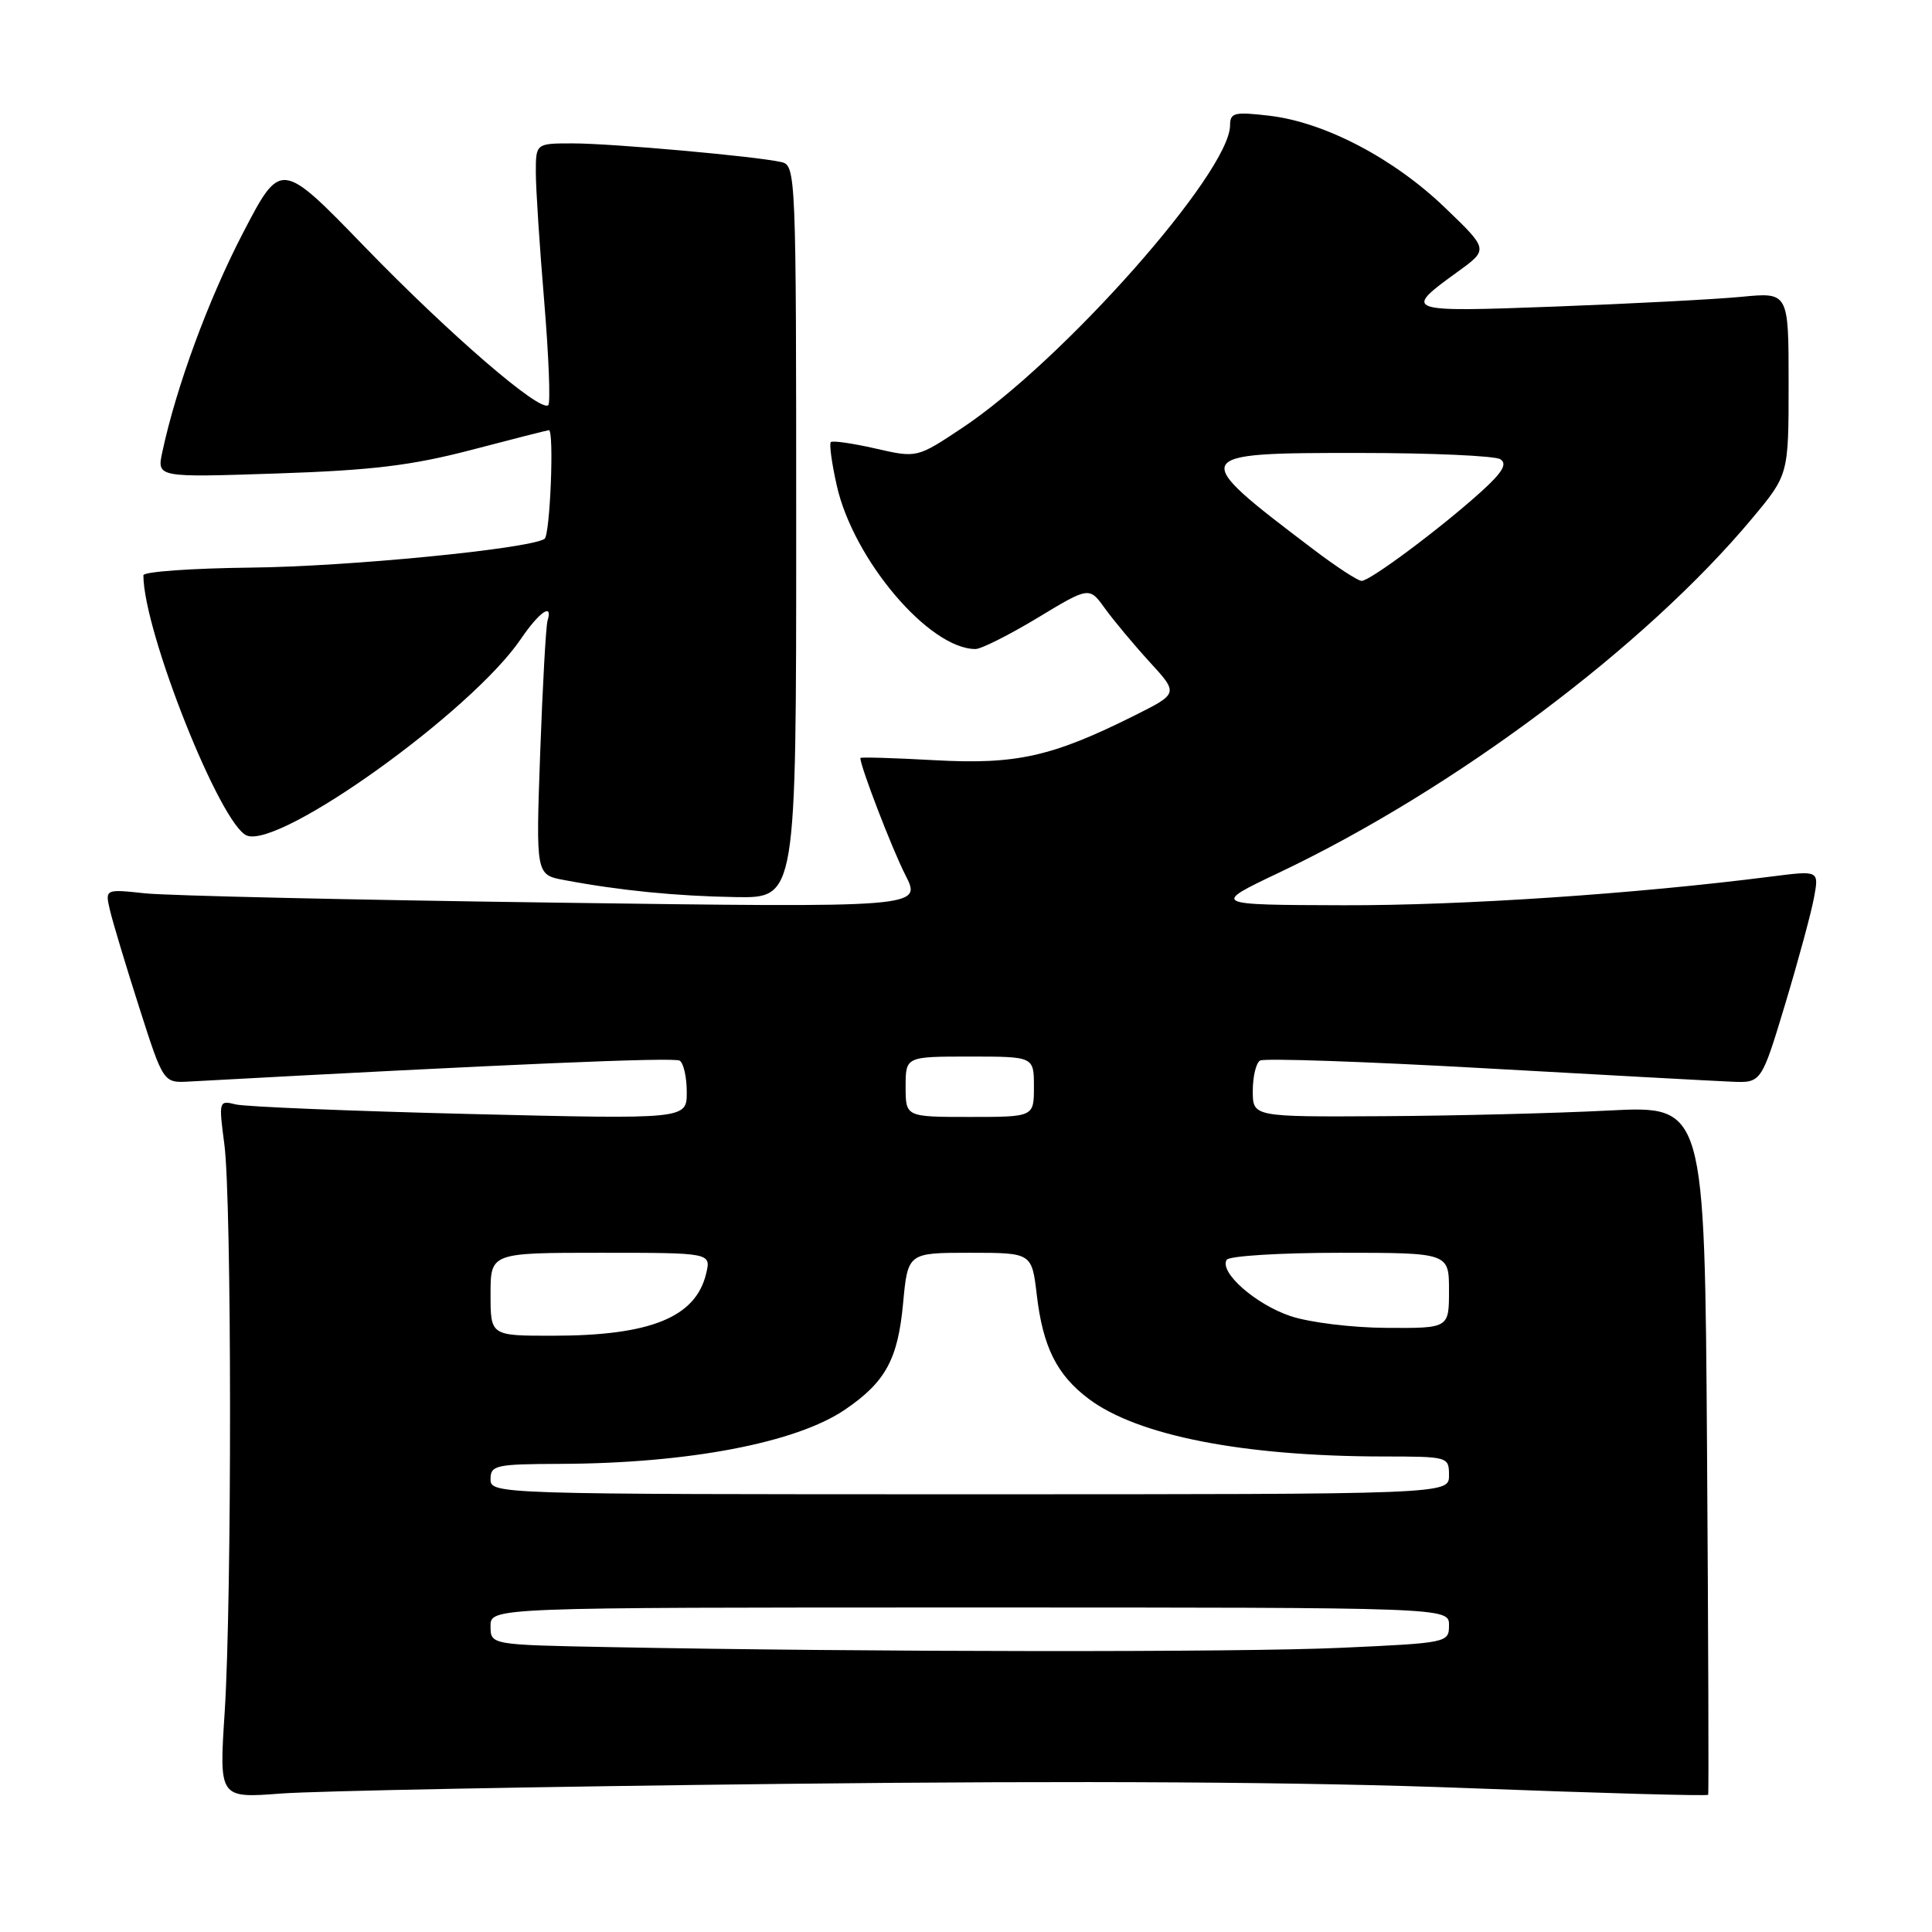 <?xml version="1.0" encoding="UTF-8" standalone="no"?>
<!DOCTYPE svg PUBLIC "-//W3C//DTD SVG 1.1//EN" "http://www.w3.org/Graphics/SVG/1.1/DTD/svg11.dtd" >
<svg xmlns="http://www.w3.org/2000/svg" xmlns:xlink="http://www.w3.org/1999/xlink" version="1.1" viewBox="0 0 256 256">
 <g >
 <path fill="currentColor"
d=" M 104.00 236.37 C 143.52 235.93 172.83 236.11 194.34 236.93 C 211.85 237.60 226.25 238.00 226.34 237.82 C 226.43 237.65 226.36 217.03 226.19 192.00 C 225.88 146.50 225.88 146.50 213.19 147.15 C 206.21 147.51 192.74 147.85 183.25 147.90 C 166.00 148.00 166.00 148.00 166.00 144.56 C 166.00 142.67 166.43 140.85 166.96 140.53 C 167.49 140.20 180.87 140.66 196.71 141.55 C 212.54 142.44 227.28 143.24 229.45 143.33 C 233.39 143.50 233.39 143.50 236.56 133.00 C 238.30 127.22 240.01 120.89 240.37 118.92 C 241.03 115.34 241.03 115.34 234.76 116.14 C 216.74 118.45 193.70 119.99 178.06 119.95 C 160.50 119.90 160.50 119.90 169.50 115.62 C 192.72 104.59 218.00 85.66 232.16 68.70 C 237.00 62.90 237.00 62.90 237.00 50.81 C 237.00 38.72 237.00 38.72 230.75 39.33 C 227.31 39.66 216.22 40.24 206.10 40.62 C 185.98 41.37 185.82 41.31 193.22 35.96 C 197.23 33.05 197.23 33.05 191.47 27.52 C 184.69 20.99 175.55 16.21 168.24 15.34 C 163.55 14.79 163.00 14.92 162.99 16.61 C 162.96 22.84 140.83 47.84 127.50 56.70 C 121.50 60.69 121.50 60.69 116.00 59.43 C 112.97 58.74 110.32 58.36 110.09 58.58 C 109.86 58.80 110.21 61.38 110.87 64.31 C 113.07 74.15 123.12 86.00 129.26 86.00 C 130.01 86.00 133.71 84.14 137.48 81.87 C 144.33 77.73 144.33 77.73 146.41 80.62 C 147.55 82.20 150.21 85.39 152.32 87.70 C 156.16 91.89 156.16 91.89 150.33 94.81 C 139.40 100.27 134.67 101.33 123.83 100.73 C 118.42 100.43 114.00 100.30 114.00 100.44 C 114.00 101.56 118.20 112.48 119.96 115.93 C 122.18 120.27 122.18 120.27 73.34 119.60 C 46.48 119.24 22.12 118.68 19.21 118.37 C 13.91 117.80 13.91 117.80 14.58 120.65 C 14.95 122.22 16.69 128.00 18.45 133.50 C 21.65 143.50 21.65 143.50 25.08 143.31 C 67.05 141.02 89.30 140.07 90.06 140.54 C 90.58 140.86 91.00 142.74 91.00 144.72 C 91.00 148.31 91.00 148.31 62.25 147.61 C 46.44 147.22 32.48 146.65 31.23 146.34 C 29.00 145.78 28.97 145.88 29.73 151.64 C 30.71 159.09 30.74 211.85 29.77 226.89 C 29.03 238.28 29.03 238.28 37.27 237.65 C 41.79 237.31 71.83 236.73 104.00 236.37 Z  M 105.50 70.46 C 105.50 22.73 105.47 21.90 103.50 21.47 C 100.07 20.70 81.03 19.00 75.89 19.00 C 71.00 19.00 71.00 19.00 71.00 22.86 C 71.00 24.98 71.50 32.66 72.11 39.92 C 72.71 47.18 72.96 53.37 72.65 53.68 C 71.62 54.71 59.58 44.32 48.33 32.71 C 37.21 21.23 37.21 21.23 32.20 30.86 C 27.62 39.67 23.35 51.26 21.51 59.89 C 20.78 63.27 20.78 63.27 36.64 62.74 C 49.29 62.32 54.52 61.69 62.48 59.61 C 67.96 58.17 72.58 57.00 72.73 57.00 C 73.45 57.00 72.89 70.95 72.15 71.41 C 69.99 72.74 46.08 75.08 33.25 75.21 C 25.41 75.30 19.00 75.75 19.00 76.23 C 19.00 83.64 29.24 109.39 32.72 110.72 C 37.16 112.43 62.50 94.25 69.00 84.69 C 71.46 81.07 73.31 79.80 72.55 82.25 C 72.34 82.94 71.90 90.79 71.58 99.70 C 71.00 115.91 71.00 115.91 74.75 116.61 C 82.12 118.00 89.62 118.74 97.50 118.87 C 105.50 119.00 105.50 119.00 105.50 70.46 Z  M 80.75 218.25 C 65.00 217.95 65.00 217.95 65.00 215.47 C 65.00 213.00 65.00 213.00 128.50 213.00 C 192.00 213.00 192.00 213.00 192.00 215.34 C 192.00 217.66 191.85 217.70 177.75 218.34 C 164.26 218.96 115.16 218.91 80.75 218.25 Z  M 65.00 196.00 C 65.00 194.15 65.68 194.00 74.25 193.97 C 91.20 193.91 105.49 191.19 111.97 186.78 C 117.33 183.13 118.97 180.13 119.66 172.74 C 120.29 166.00 120.29 166.00 128.51 166.00 C 136.72 166.00 136.72 166.00 137.38 171.59 C 138.19 178.48 140.03 182.17 144.25 185.35 C 150.73 190.23 164.73 192.97 183.25 192.99 C 191.91 193.00 192.00 193.02 192.00 195.50 C 192.00 198.00 192.00 198.00 128.50 198.00 C 65.67 198.00 65.00 197.98 65.00 196.00 Z  M 65.00 171.50 C 65.00 166.00 65.00 166.00 79.61 166.00 C 94.22 166.00 94.22 166.00 93.57 168.75 C 92.19 174.55 86.20 176.99 73.25 176.99 C 65.00 177.00 65.00 177.00 65.00 171.50 Z  M 171.00 174.39 C 166.36 172.83 161.53 168.57 162.54 166.93 C 162.86 166.42 169.62 166.00 177.56 166.00 C 192.00 166.00 192.00 166.00 192.00 171.00 C 192.00 176.00 192.00 176.00 183.75 175.95 C 179.16 175.93 173.51 175.23 171.00 174.39 Z  M 120.00 144.00 C 120.00 140.00 120.00 140.00 128.50 140.00 C 137.00 140.00 137.00 140.00 137.00 144.00 C 137.00 148.00 137.00 148.00 128.50 148.00 C 120.00 148.00 120.00 148.00 120.00 144.00 Z  M 173.93 72.72 C 157.39 60.19 157.49 60.00 180.22 60.02 C 189.72 60.02 198.08 60.40 198.80 60.85 C 199.76 61.46 199.09 62.59 196.25 65.16 C 190.88 70.01 181.50 77.01 180.41 76.97 C 179.91 76.96 176.99 75.05 173.93 72.72 Z "/>
</g>
</svg>